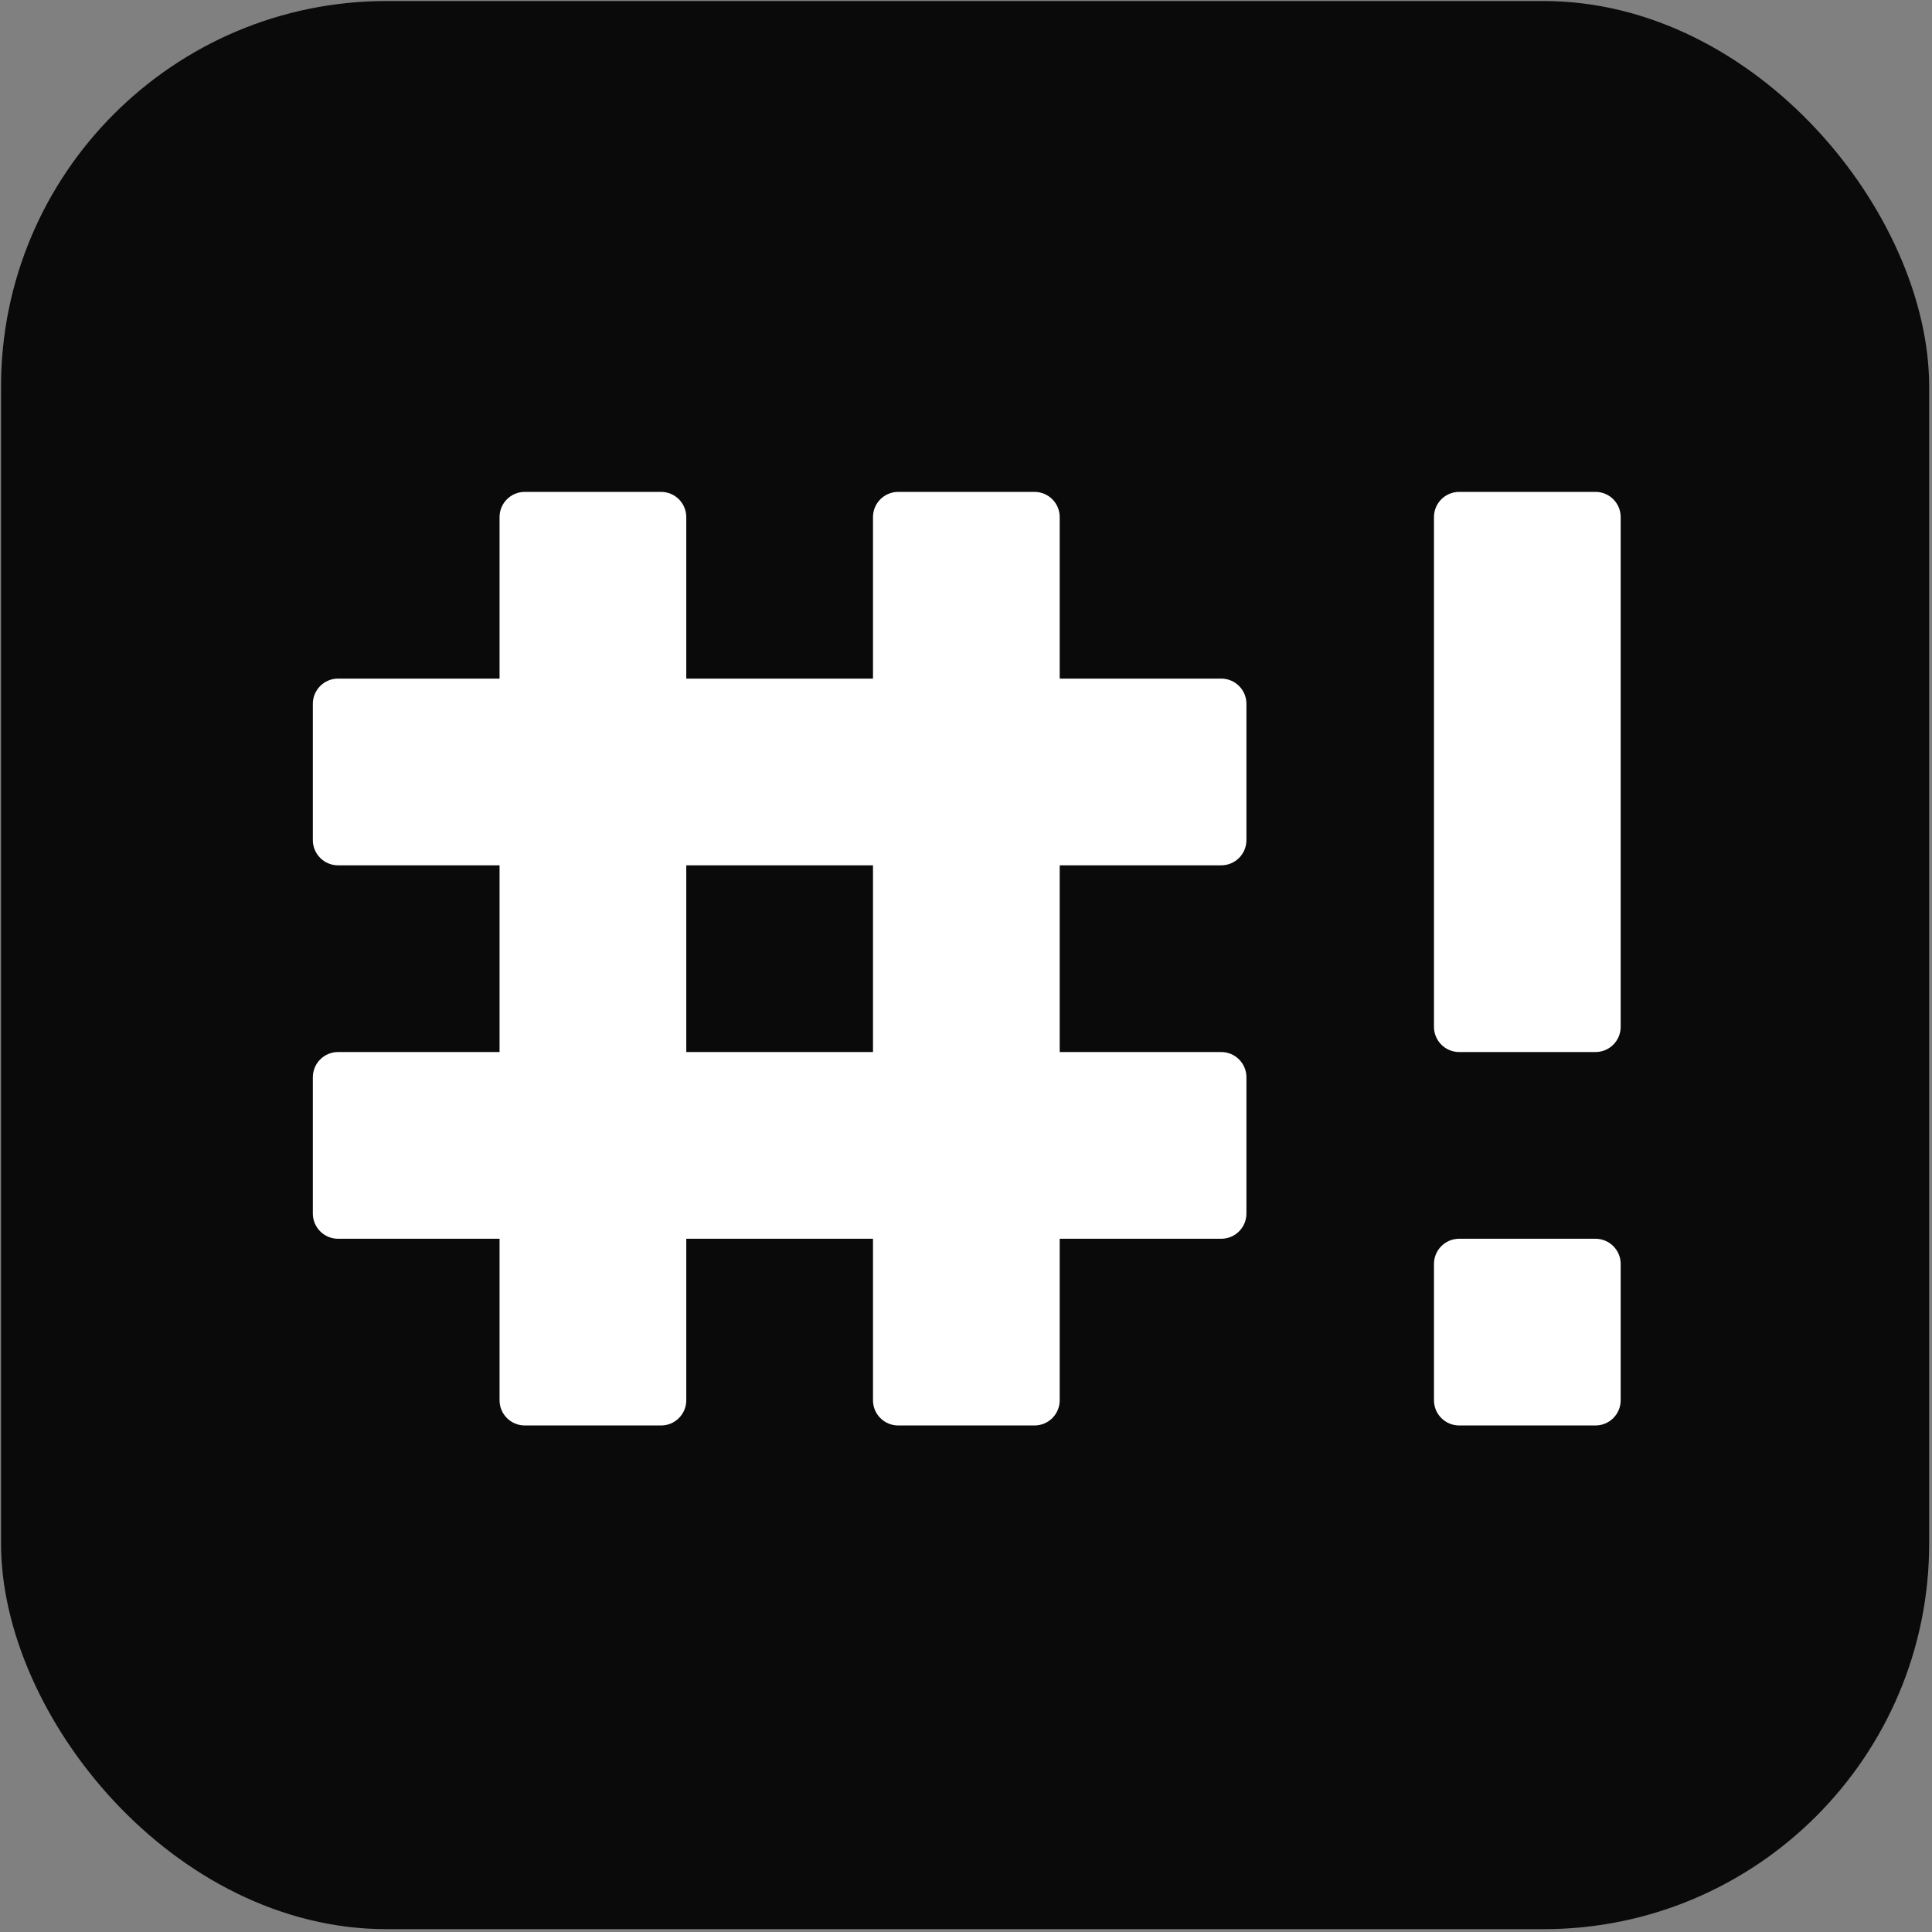 <svg width="501" height="501" viewBox="0 0 501 501" fill="none" xmlns="http://www.w3.org/2000/svg">
<rect x="0" y="0" width="501" height="501" fill="#808080" stroke="none"/>
<rect x="0.266" y="0.266" width="500" height="500" rx="100" fill="#0A0A0A"/>
<path fill-rule="evenodd" clip-rule="evenodd" d="M136.08 127.555H171.426C175.036 127.555 177.962 130.481 177.962 134.091V175.973H226.381V134.091C226.381 130.481 229.308 127.555 232.918 127.555H268.263C271.873 127.555 274.8 130.481 274.8 134.091V175.973H316.682C320.292 175.973 323.219 178.9 323.219 182.51V217.856C323.219 221.466 320.292 224.392 316.682 224.392H274.8V272.811H316.682C320.292 272.811 323.219 275.737 323.219 279.347V314.693C323.219 318.303 320.292 321.23 316.682 321.23H274.8V363.112C274.8 366.722 271.873 369.648 268.263 369.648H232.918C229.308 369.648 226.381 366.722 226.381 363.112V321.23H177.962V363.112C177.962 366.722 175.036 369.648 171.426 369.648H136.08C132.47 369.648 129.544 366.722 129.544 363.112V321.23H87.662C84.052 321.23 81.125 318.303 81.125 314.693V279.347C81.125 275.737 84.052 272.811 87.662 272.811H129.544V224.392H87.662C84.052 224.392 81.125 221.466 81.125 217.856V182.51C81.125 178.9 84.052 175.973 87.662 175.973H129.544V134.091C129.544 130.481 132.47 127.555 136.08 127.555ZM177.962 224.392H226.381V272.811H177.962V224.392Z" fill="white"/>
<path d="M371.852 327.766C371.852 324.156 374.778 321.23 378.388 321.23H413.734C417.344 321.23 420.27 324.156 420.27 327.766V363.112C420.27 366.722 417.344 369.648 413.734 369.648H378.388C374.778 369.648 371.852 366.722 371.852 363.112V327.766Z" fill="white"/>
<path d="M420.27 175.973V224.392V266.274C420.27 269.884 417.344 272.811 413.734 272.811H378.388C374.778 272.811 371.852 269.884 371.852 266.274V224.392V175.973V134.091C371.852 130.481 374.778 127.555 378.388 127.555H413.734C417.344 127.555 420.27 130.481 420.27 134.091V175.973Z" fill="white"/>
</svg>
